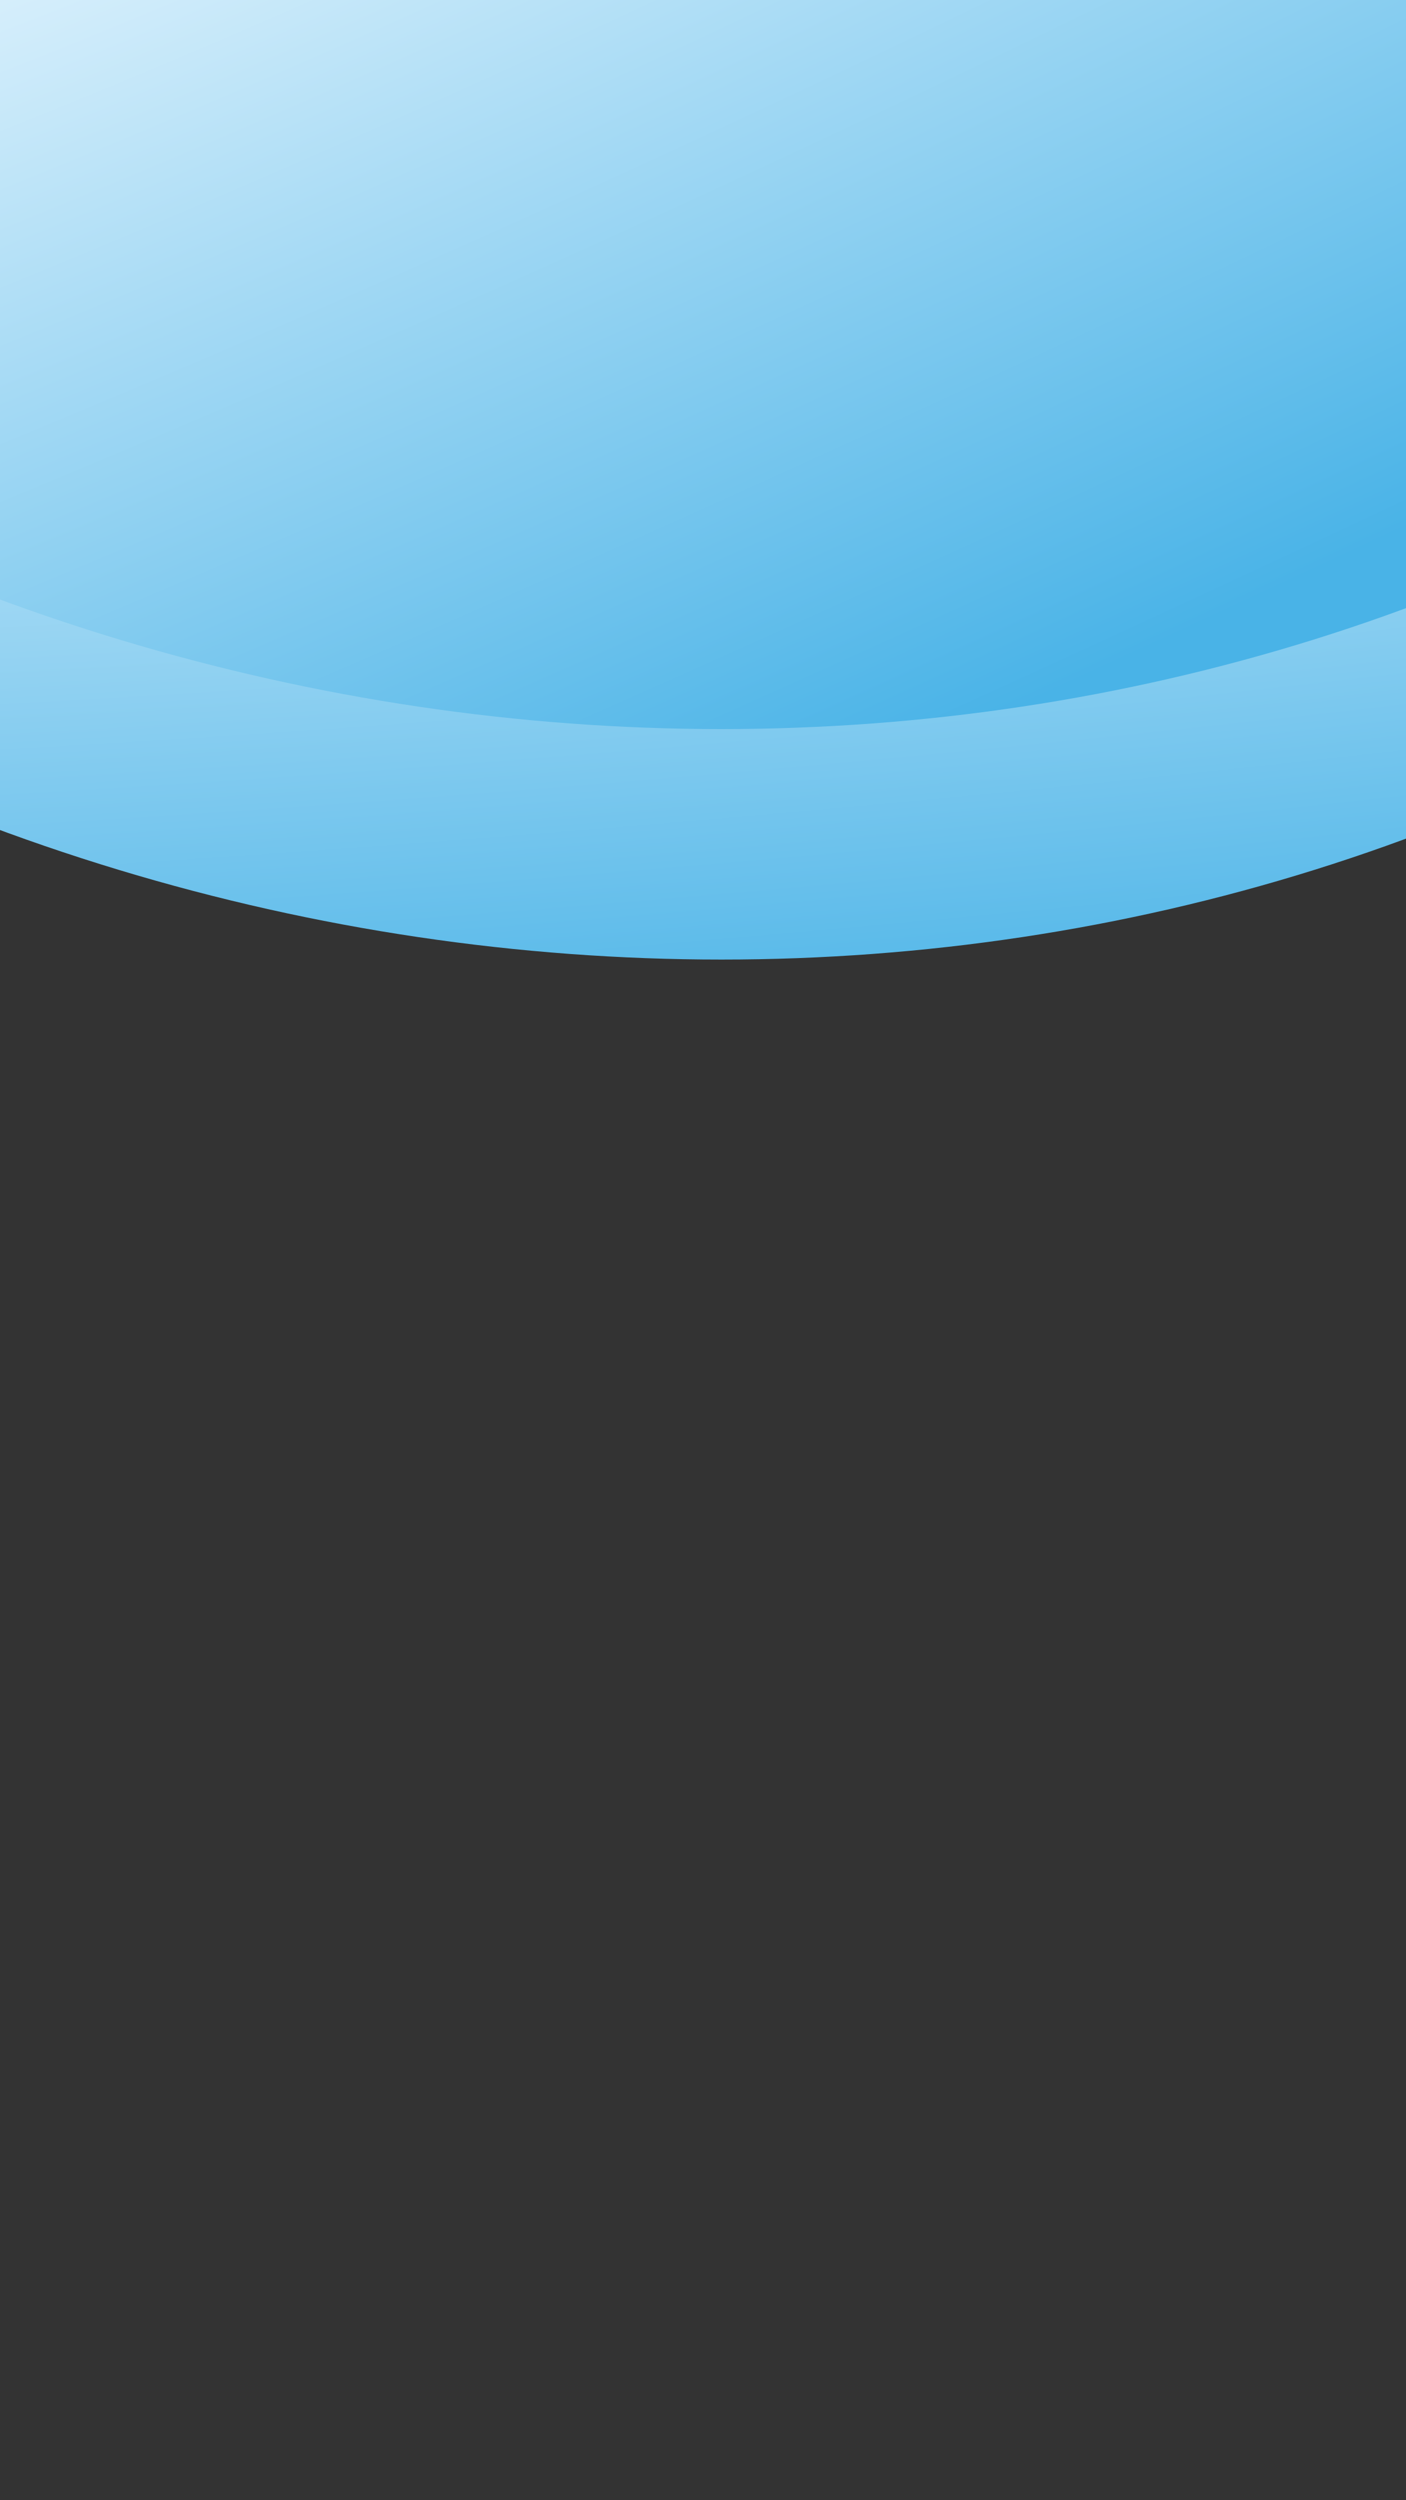 <svg width="720" height="1280" viewBox="0 0 720 1280" fill="none" xmlns="http://www.w3.org/2000/svg">
<rect x="0" y="0" width="720" height="1280" fill="#333333" stroke="none"/>
<g clip-path="url(#clip0_4_2)">
<path d="M949 307.5C610 552.5 135.5 552.5 -230 307.5V-22H949V307.5Z" fill="url(#paint0_radial_4_2)"/>
<path d="M949 189.5C610 434.5 135.5 434.5 -230 189.5V-140H949V189.5Z" fill="url(#paint1_radial_4_2)"/>
</g>
<defs>
<radialGradient id="paint0_radial_4_2" cx="0" cy="0" r="1" gradientUnits="userSpaceOnUse" gradientTransform="translate(306 22) rotate(84.991) scale(532.602 3047.24)">
<stop stop-color="#EFF9FF"/>
<stop offset="1" stop-color="#49B3E7"/>
</radialGradient>
<radialGradient id="paint1_radial_4_2" cx="0" cy="0" r="1" gradientUnits="userSpaceOnUse" gradientTransform="translate(98 -140) rotate(66.109) scale(628.41 3595.39)">
<stop stop-color="#EFF9FF"/>
<stop offset="1" stop-color="#49B3E7"/>
</radialGradient>
<clipPath id="clip0_4_2">
<rect width="720" height="1280" fill="white"/>
</clipPath>
</defs>
</svg>
